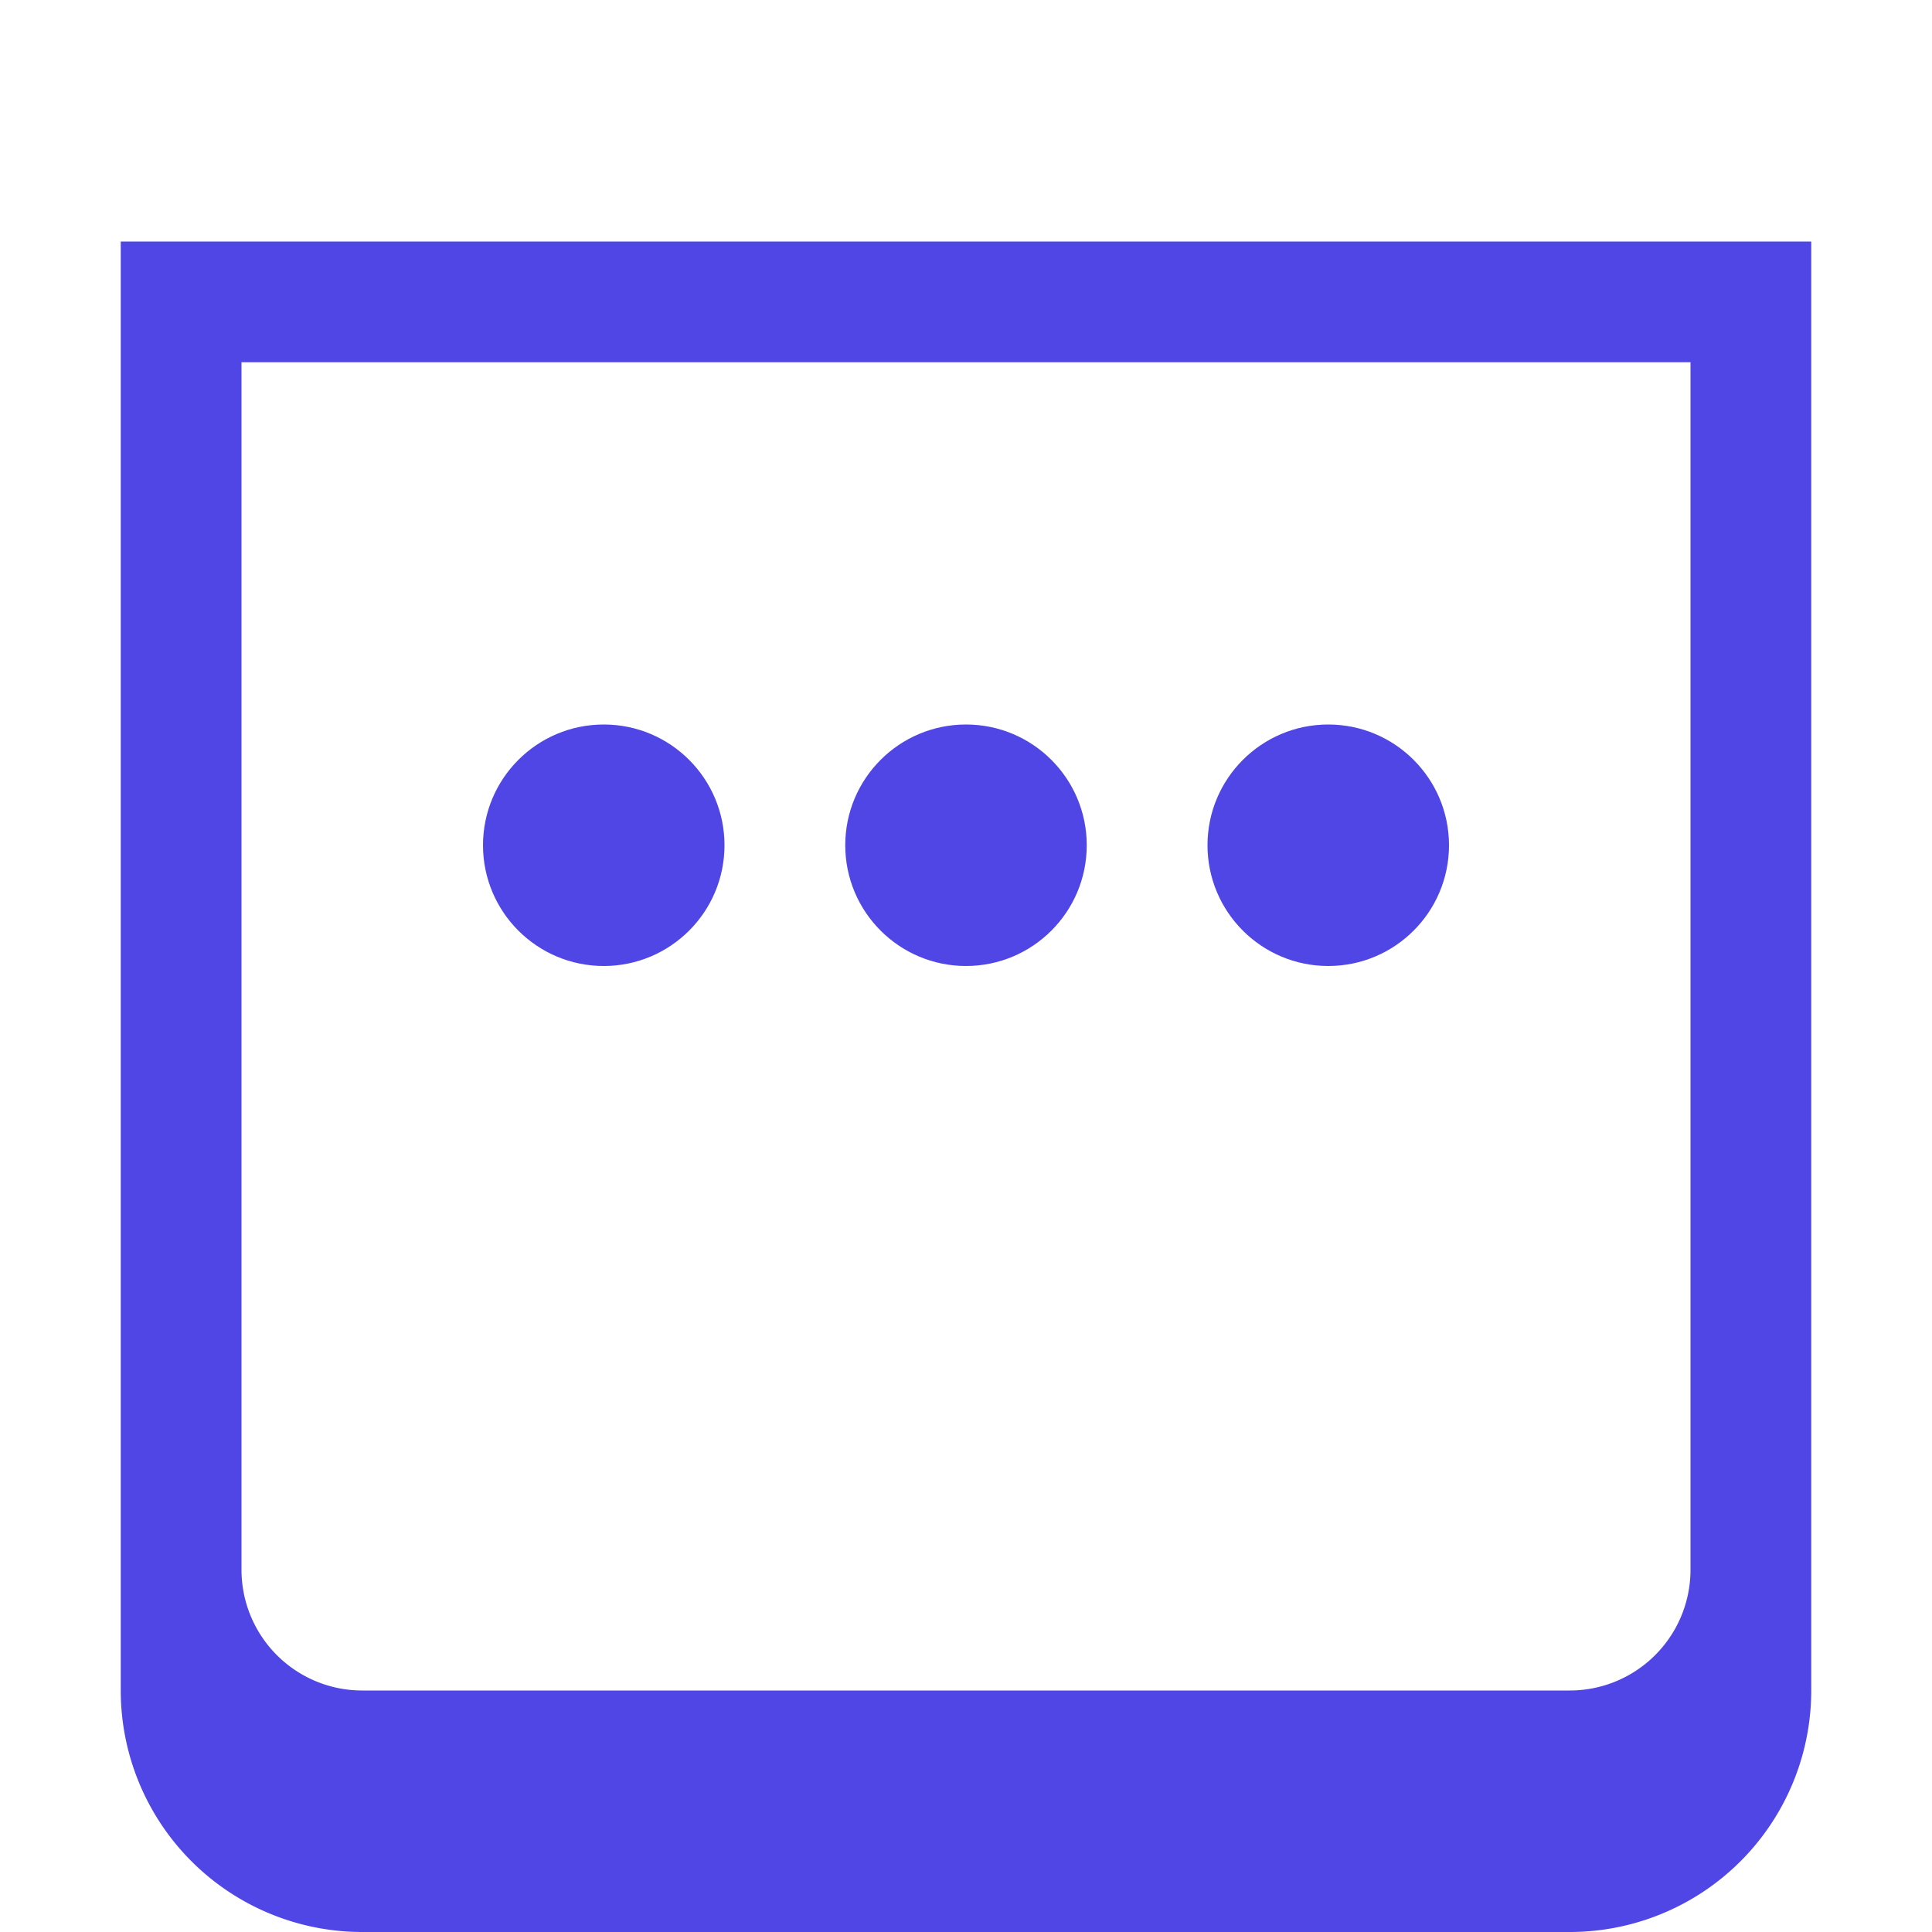 <svg xmlns="http://www.w3.org/2000/svg" width="16" height="16" viewBox="0 0 16 16">
  <rect width="16" height="16" fill="#ffffff"/>
  <path fill="#4F46E5" fill-rule="evenodd" d="M2 3h12v10a1 1 0 0 1-1 1H3a1 1 0 0 1-1-1V3zm-1-1h14v12a2 2 0 0 1-2 2H3a2 2 0 0 1-2-2V2z"/>
  <circle cx="5" cy="7" r="1" fill="#4F46E5"/>
  <circle cx="8" cy="7" r="1" fill="#4F46E5"/>
  <circle cx="11" cy="7" r="1" fill="#4F46E5"/>
</svg>